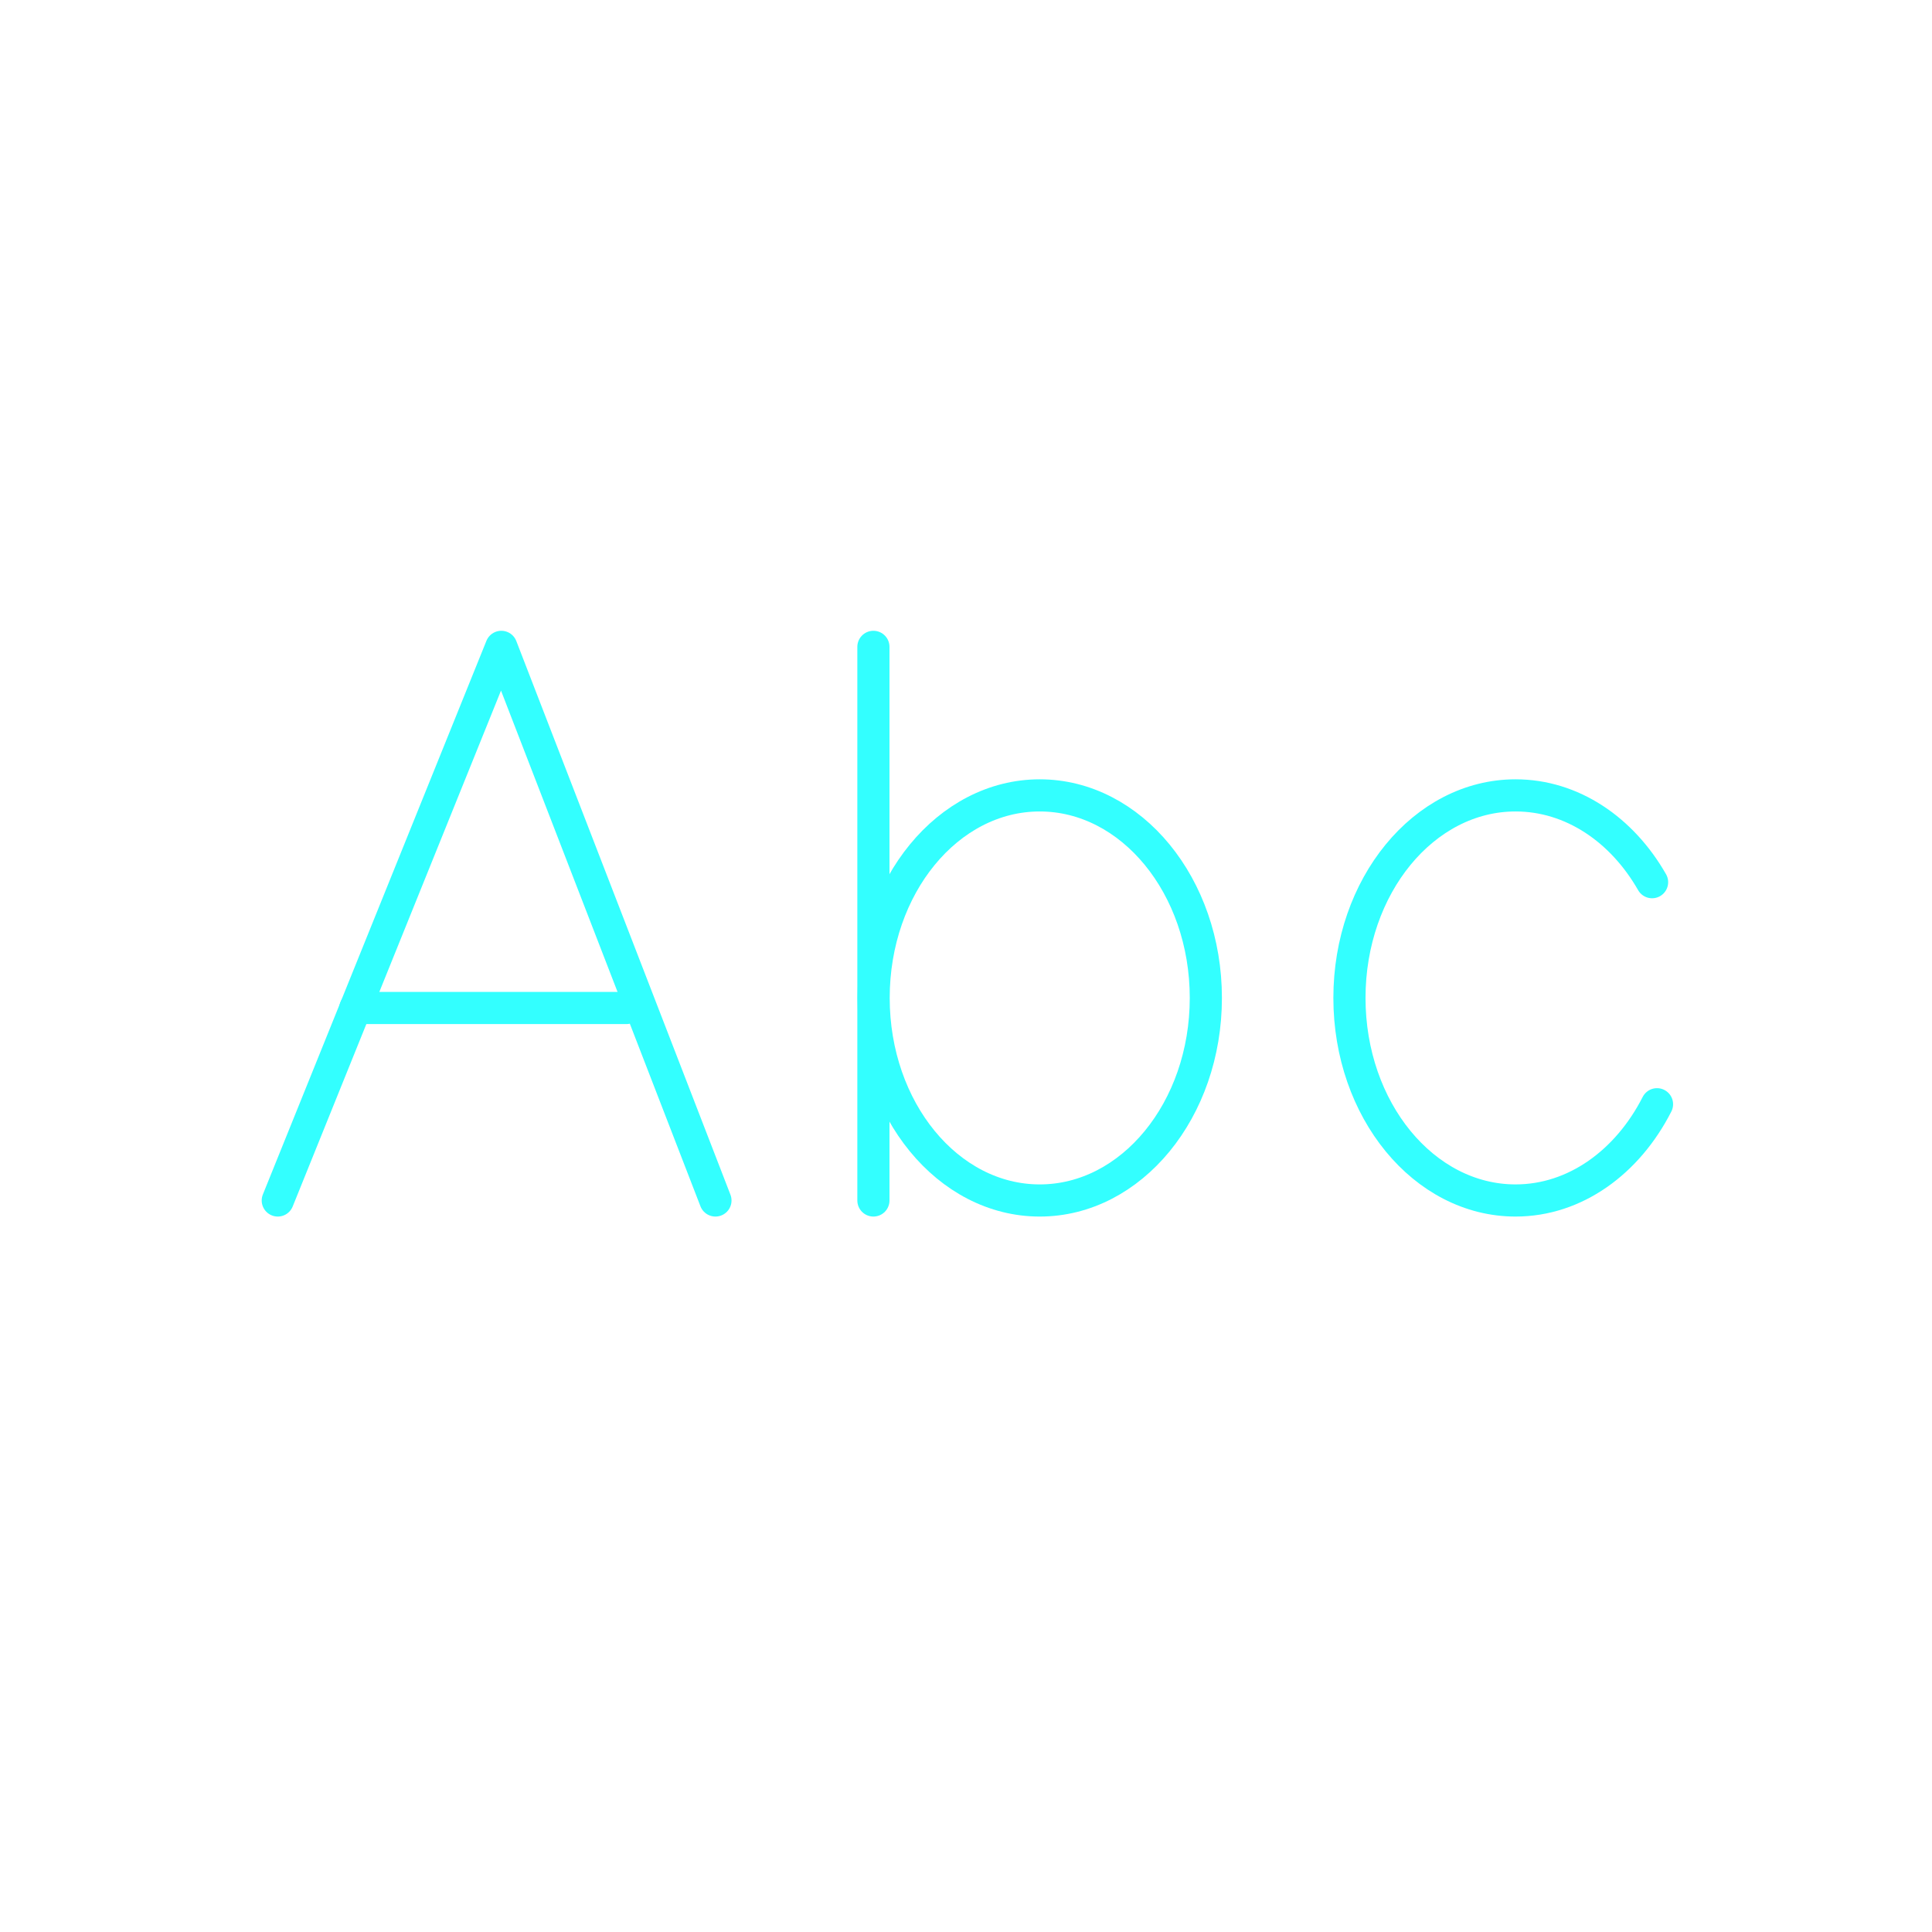 <?xml version="1.0" encoding="UTF-8"?><svg xmlns="http://www.w3.org/2000/svg" viewBox="0 0 90.14 90.14"><defs><style>.d{stroke:#3ff;stroke-linecap:round;stroke-linejoin:round;stroke-width:1.5px;}.d,.e{fill:none;}</style></defs><g id="a"/><g id="b"><g><polyline class="d" points="12.96 56.01 23.39 30.18 33.38 56.01"/><line class="d" x1="16.58" y1="47.03" x2="29.22" y2="47.03"/><line class="d" x1="40.75" y1="30.18" x2="40.75" y2="56.01"/><ellipse class="d" cx="48.51" cy="46.56" rx="7.75" ry="9.45"/><path class="d" d="M77.31,51.52c-1.37,2.69-3.81,4.49-6.6,4.49-4.28,0-7.75-4.23-7.75-9.45s3.47-9.45,7.75-9.45c2.64,0,4.97,1.6,6.37,4.05"/></g></g><g id="c"><circle class="e" cx="45.07" cy="45.07" r="42.52"/></g></svg>